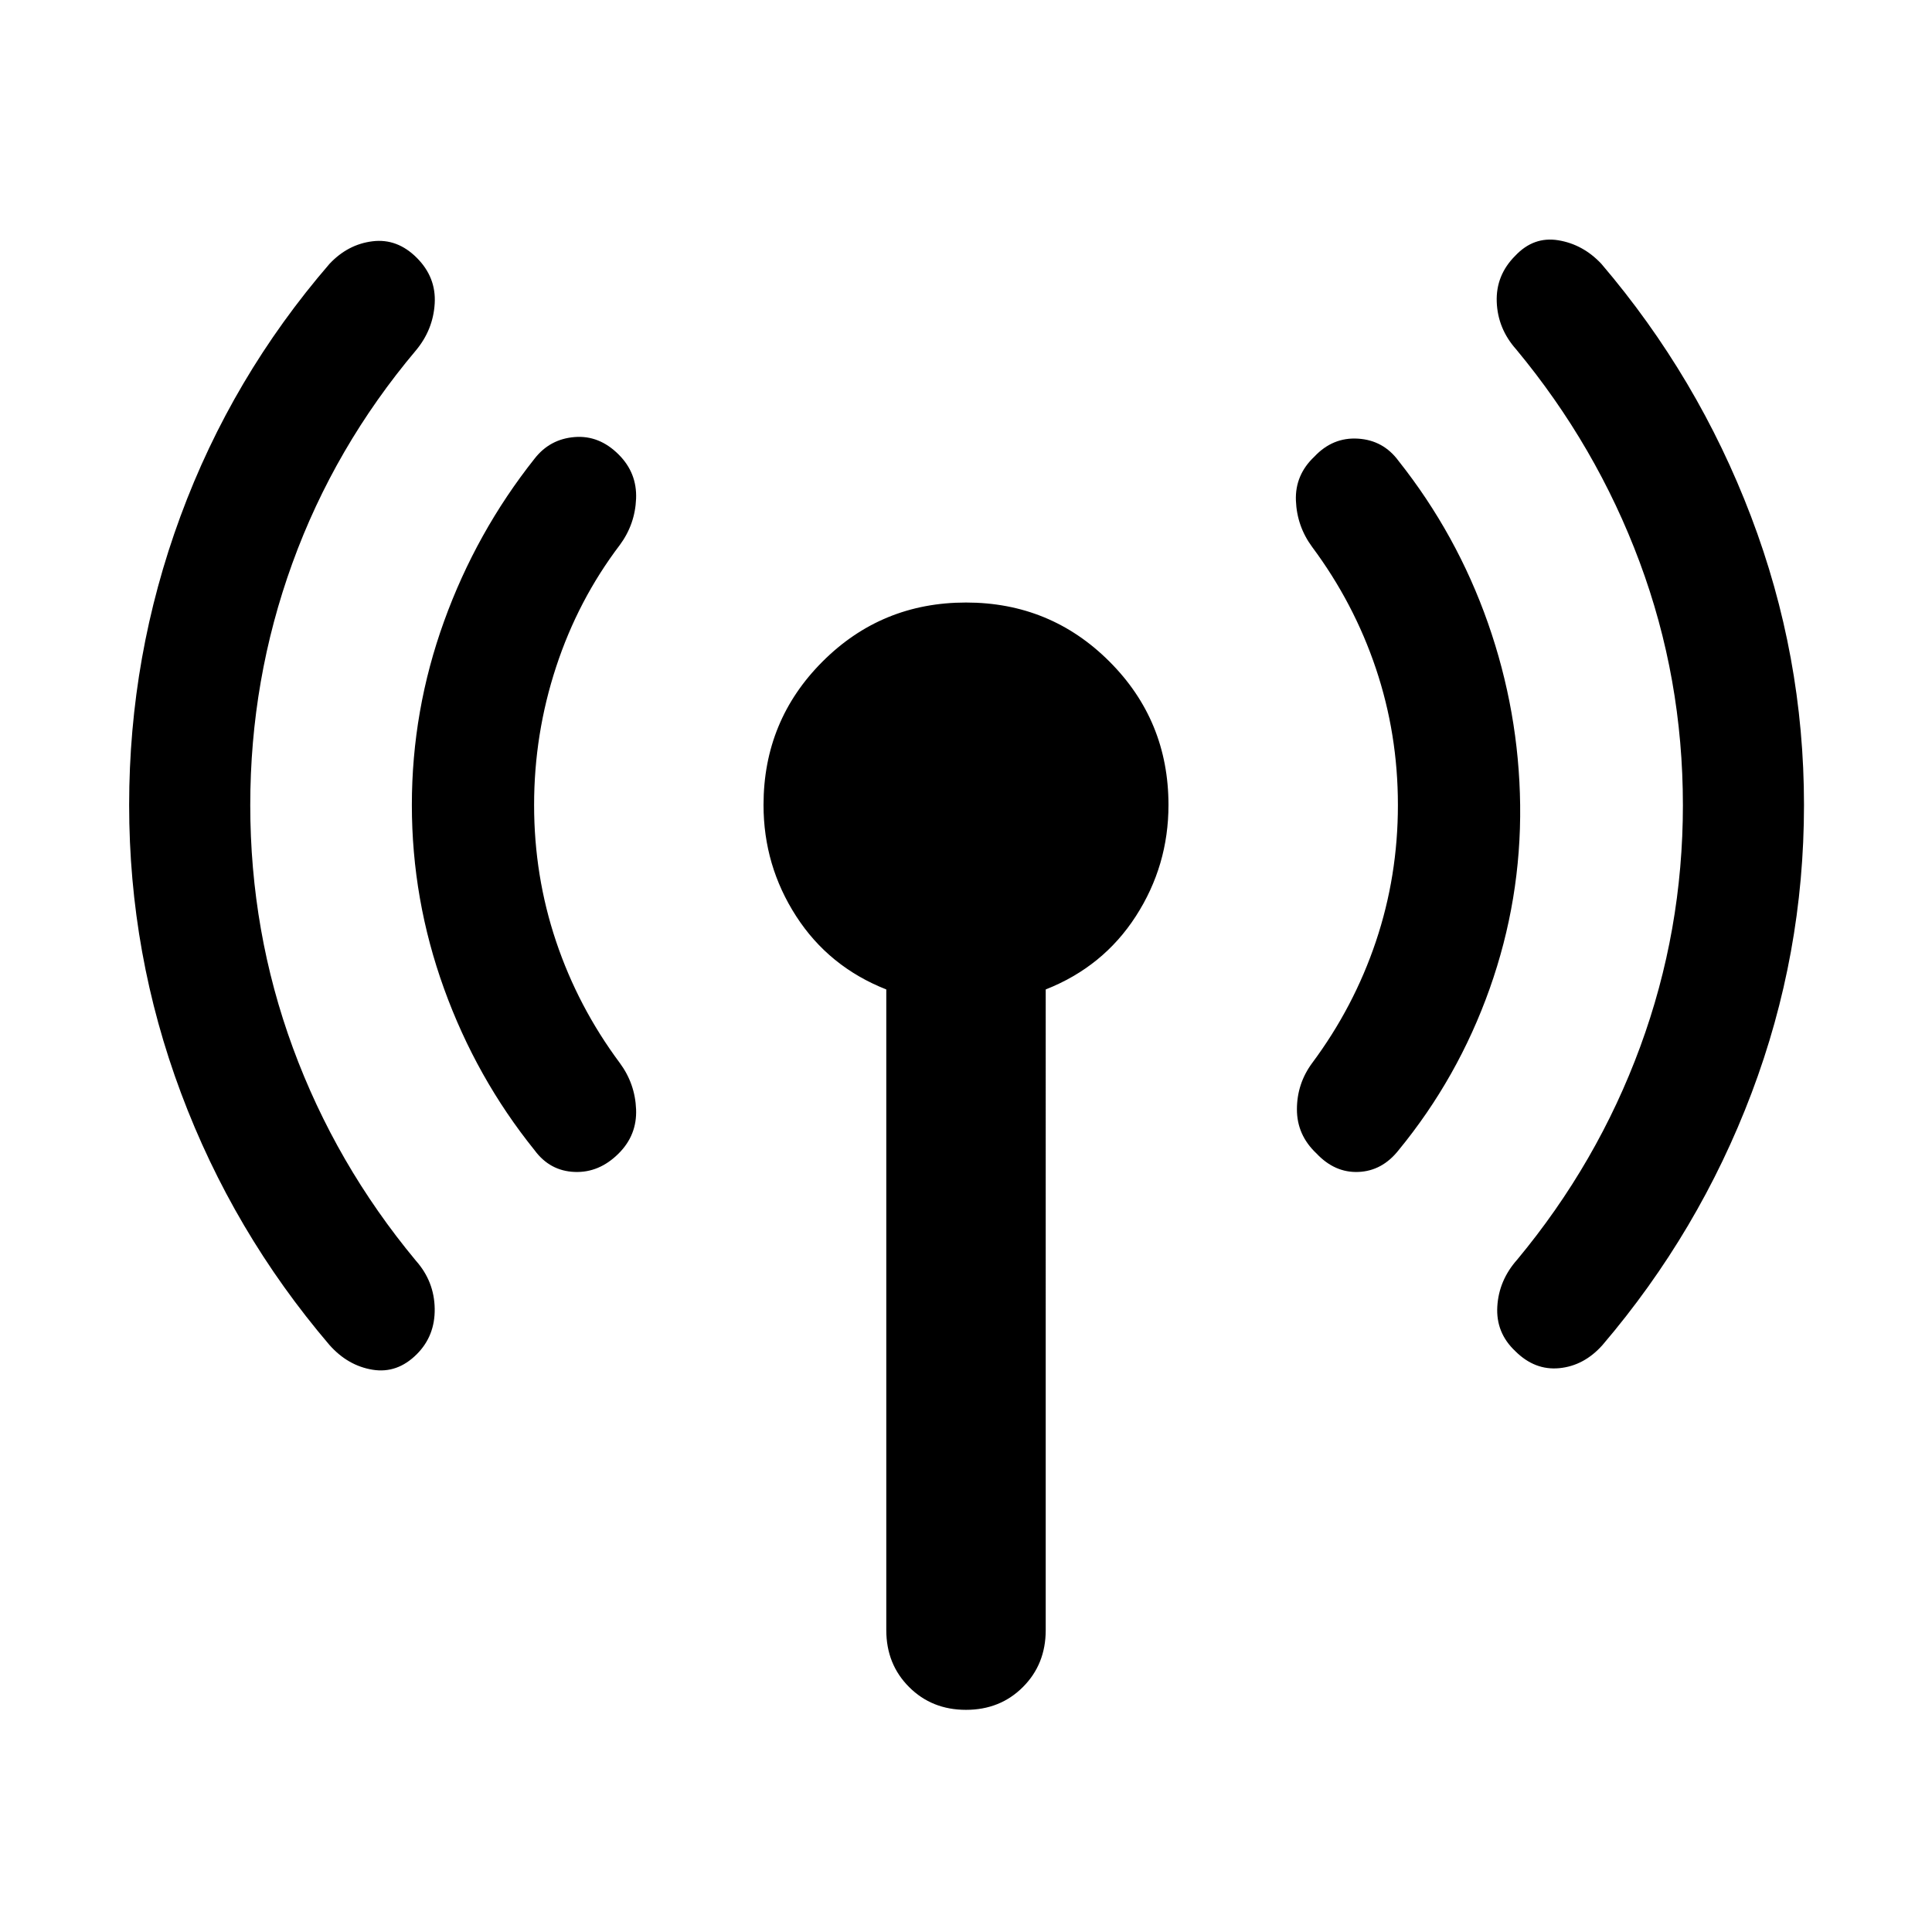 <svg xmlns="http://www.w3.org/2000/svg" height="48" viewBox="0 -960 960 960" width="48"><path d="M124.35-560q0 63 21.21 120.72 21.22 57.71 61.09 105.71 9.13 10.27 9.35 23.81.22 13.54-8.91 22.67-9.7 9.7-21.96 7.7-12.26-2-21.39-12.26-48-56.26-73.78-125.18Q64.17-485.74 64.17-560q0-74.26 25.5-143.46 25.5-69.19 74.07-125.45 9.13-9.7 21.39-11.2t21.96 8.2q9.69 9.69 8.91 22.74-.78 13.04-9.35 23.3-40.43 48-61.37 105.72-20.93 57.72-20.93 120.15Zm141.04 0q0 35.3 10.94 67.83 10.93 32.52 31.67 60.39 7.57 10.26 8.07 23.02t-8.64 21.89q-9.69 9.7-21.95 9.2t-19.83-10.76q-29-36-45-80.29-16-44.28-16-91.28t16-91.28q16-44.29 45-80.85 7.57-9.7 19.83-10.7 12.26-1 21.95 8.7 9.14 9.13 8.64 21.89T308-689.22q-20.74 27.31-31.67 60.61-10.94 33.31-10.94 68.61Zm175 410v-318.35q-28.56-11.26-44.78-36.39-16.22-25.13-16.22-55.26 0-41.96 29.33-71.28 29.32-29.33 71.28-29.33t71.28 29.33q29.33 29.32 29.33 71.28 0 30.13-16.22 55.26t-44.78 36.39V-150q0 16.96-11.33 28.28-11.32 11.33-28.28 11.33t-28.28-11.33q-11.33-11.32-11.33-28.28Zm254.22-410q0-35.3-10.94-67.83-10.93-32.52-31.67-60.39-7.57-10.26-8.07-23.02t9.2-21.89q9.13-9.7 21.67-8.91 12.55.78 20.11 11.04 29 36.57 44.44 80.57 15.43 44 16 90.43.56 47-15.15 91.28-15.72 44.29-45.29 80.29-8.13 10.26-19.89 10.76t-20.89-9.2q-9.7-9.13-9.7-21.89t7.57-23.02q20.74-27.87 31.67-60.39 10.94-32.53 10.94-67.83Zm141.61 0q0-63-21.5-120.72-21.5-57.71-61.37-105.71-9.13-10.27-9.63-23.53-.5-13.26 9.19-22.95 9.13-9.7 21.39-7.7 12.27 2 21.4 11.7 48 56.26 74.34 125.45 26.35 69.2 26.35 143.46t-26.06 143.17q-26.07 68.92-74.07 125.18-9.13 10.26-21.39 11.48-12.26 1.21-21.96-8.48-9.69-9.13-8.91-22.18.78-13.04 9.91-23.3 39.87-48 61.09-105.72 21.22-57.72 21.22-120.15Z"/></svg>